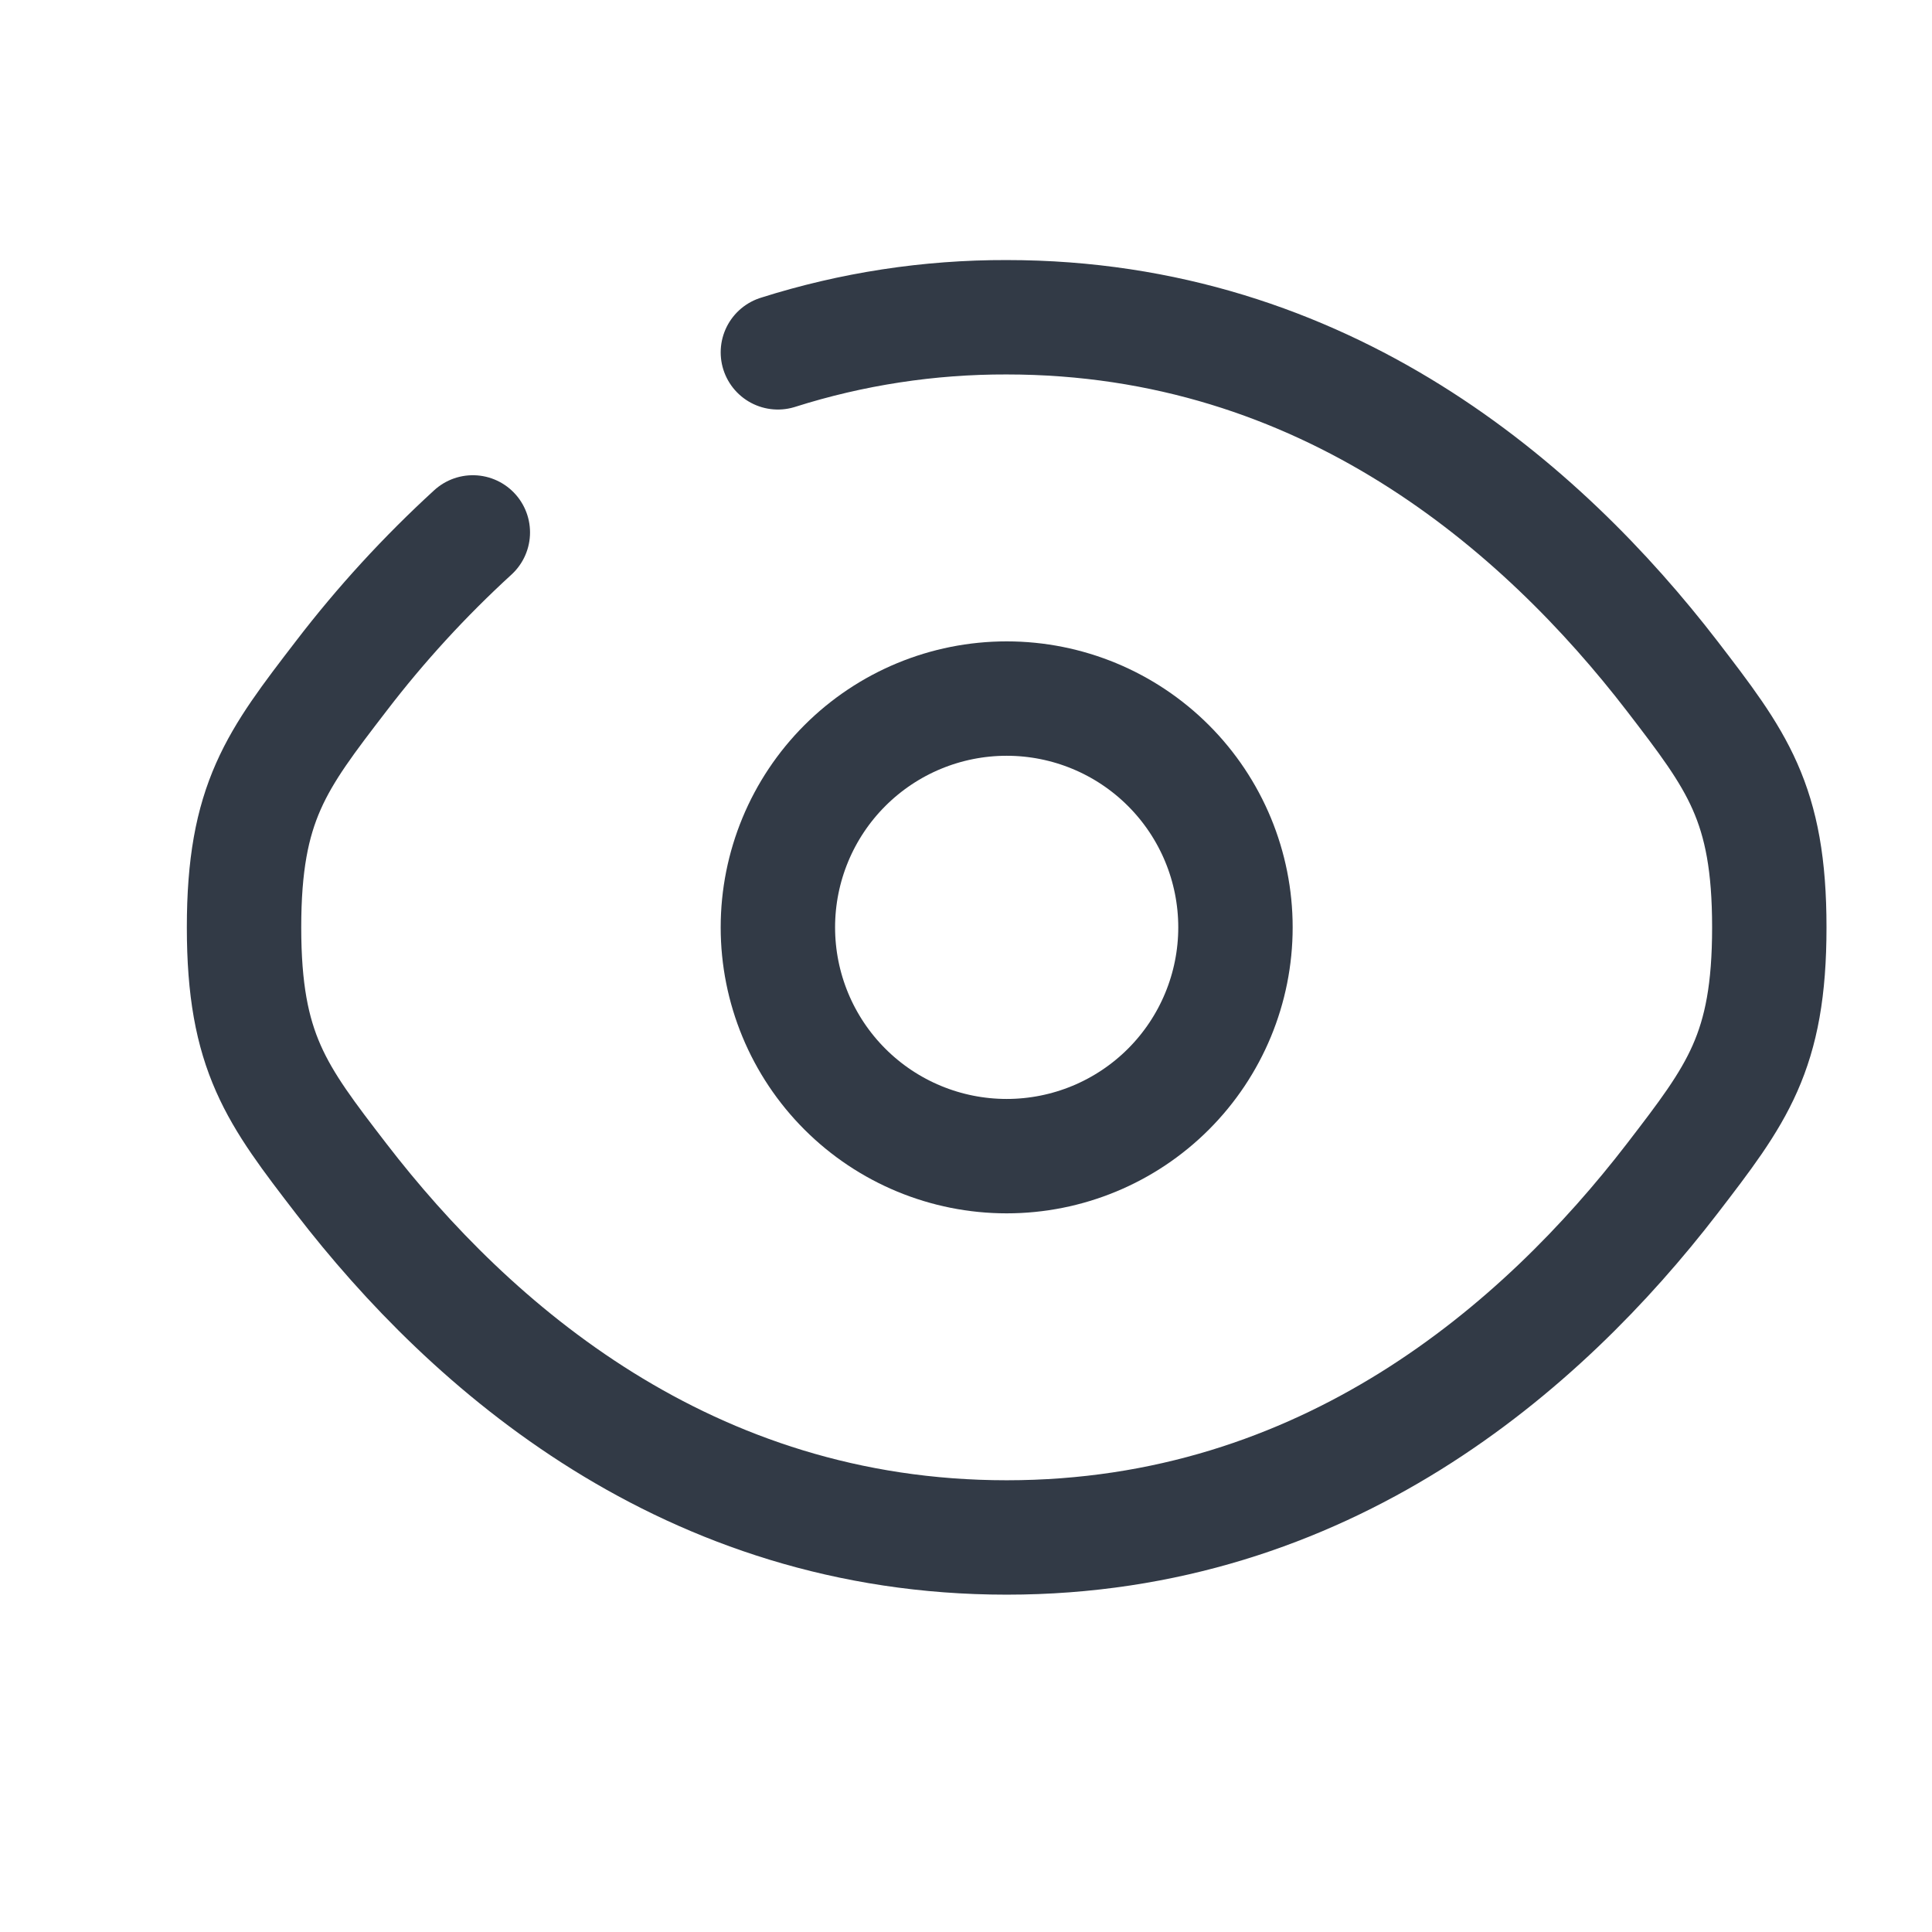 <svg width="19" height="19" viewBox="0 0 19 19" fill="none" xmlns="http://www.w3.org/2000/svg">
<path d="M7.65 3.465C8.378 3.234 9.137 3.118 9.9 3.12C13.037 3.12 15.171 4.995 16.444 6.648C17.081 7.478 17.4 7.891 17.4 9.12C17.4 10.35 17.081 10.763 16.444 11.592C15.171 13.245 13.037 15.12 9.9 15.12C6.764 15.12 4.629 13.245 3.356 11.592C2.719 10.764 2.4 10.349 2.4 9.12C2.4 7.89 2.719 7.477 3.356 6.648C3.745 6.14 4.178 5.668 4.65 5.236" stroke="#323A46" stroke-width="1.125" stroke-linecap="round"/>
<path d="M12.15 9.12C12.15 9.717 11.913 10.289 11.491 10.711C11.069 11.133 10.497 11.37 9.9 11.37C9.303 11.37 8.731 11.133 8.309 10.711C7.887 10.289 7.65 9.717 7.65 9.12C7.65 8.523 7.887 7.951 8.309 7.529C8.731 7.107 9.303 6.87 9.9 6.87C10.497 6.87 11.069 7.107 11.491 7.529C11.913 7.951 12.15 8.523 12.15 9.12Z" stroke="#323A46" stroke-width="1.125"/>
</svg>
